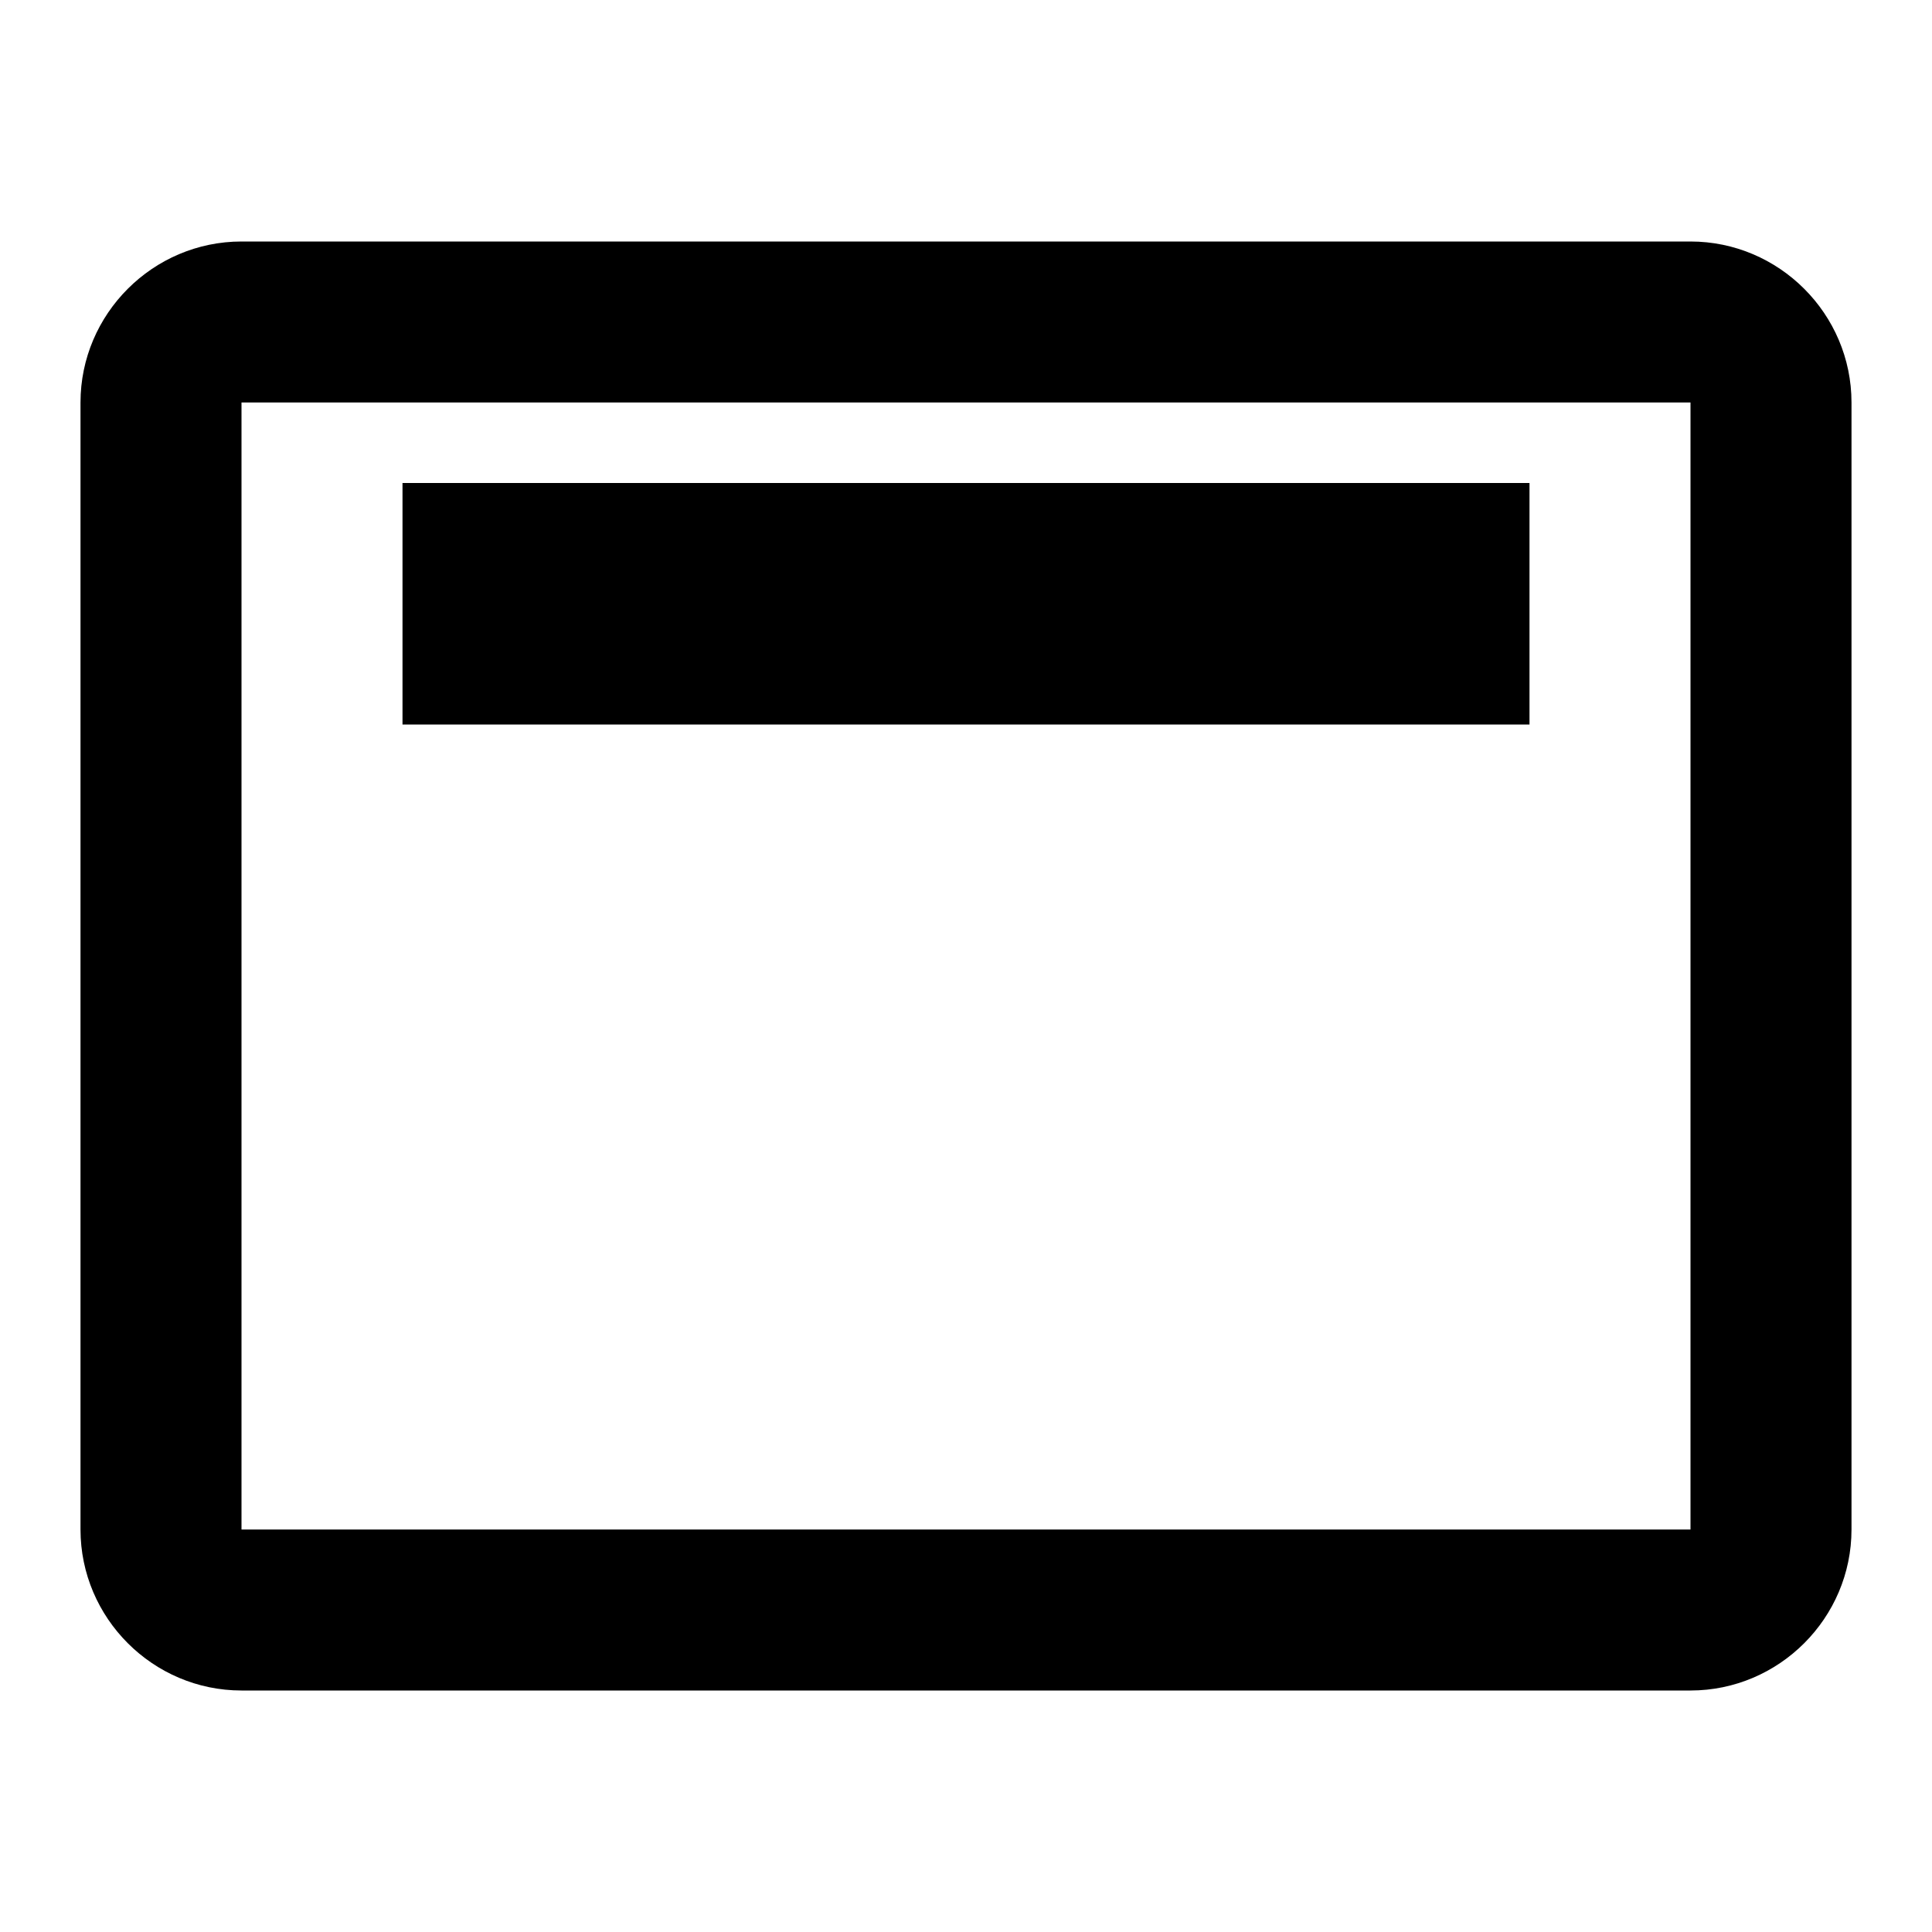 <?xml version="1.0" encoding="UTF-8" standalone="no"?>
<svg
   height="24px"
   viewBox="0 0 24 24"
   width="24px"
   fill="#000000"
   version="1.1"
   id="svg22799"
   sodipodi:docname="category_status_row_black.svg"
   inkscape:version="1.2.2 (732a01da63, 2022-12-09)"
   xmlns:inkscape="http://www.inkscape.org/namespaces/inkscape"
   xmlns:sodipodi="http://sodipodi.sourceforge.net/DTD/sodipodi-0.dtd"
   xmlns="http://www.w3.org/2000/svg"
   xmlns:svg="http://www.w3.org/2000/svg">
  <defs
     id="defs22803" />
  <sodipodi:namedview
     id="namedview22801"
     pagecolor="#505050"
     bordercolor="#eeeeee"
     borderopacity="1"
     inkscape:showpageshadow="0"
     inkscape:pageopacity="0"
     inkscape:pagecheckerboard="0"
     inkscape:deskcolor="#505050"
     showgrid="false"
     inkscape:zoom="32.333333"
     inkscape:cx="7.685567"
     inkscape:cy="12"
     inkscape:window-width="2400"
     inkscape:window-height="1244"
     inkscape:window-x="2869"
     inkscape:window-y="-11"
     inkscape:window-maximized="1"
     inkscape:current-layer="svg22799" />
  <path
     d="M0 0h24v24H0V0z"
     fill="none"
     id="path22795" />
  <path
     d="m 3,21 h 18 c 1.1,0 2,-0.9 2,-2 V 5 C 23,3.9 22.1,3 21,3 H 3 C 1.9,3 1,3.9 1,5 v 14 c 0,1.1 0.9,2 2,2 z M 3,5 H 21 V 19 H 3 Z M 19,9 H 5 V 6 h 14 z"
     id="path22797" />
</svg>
